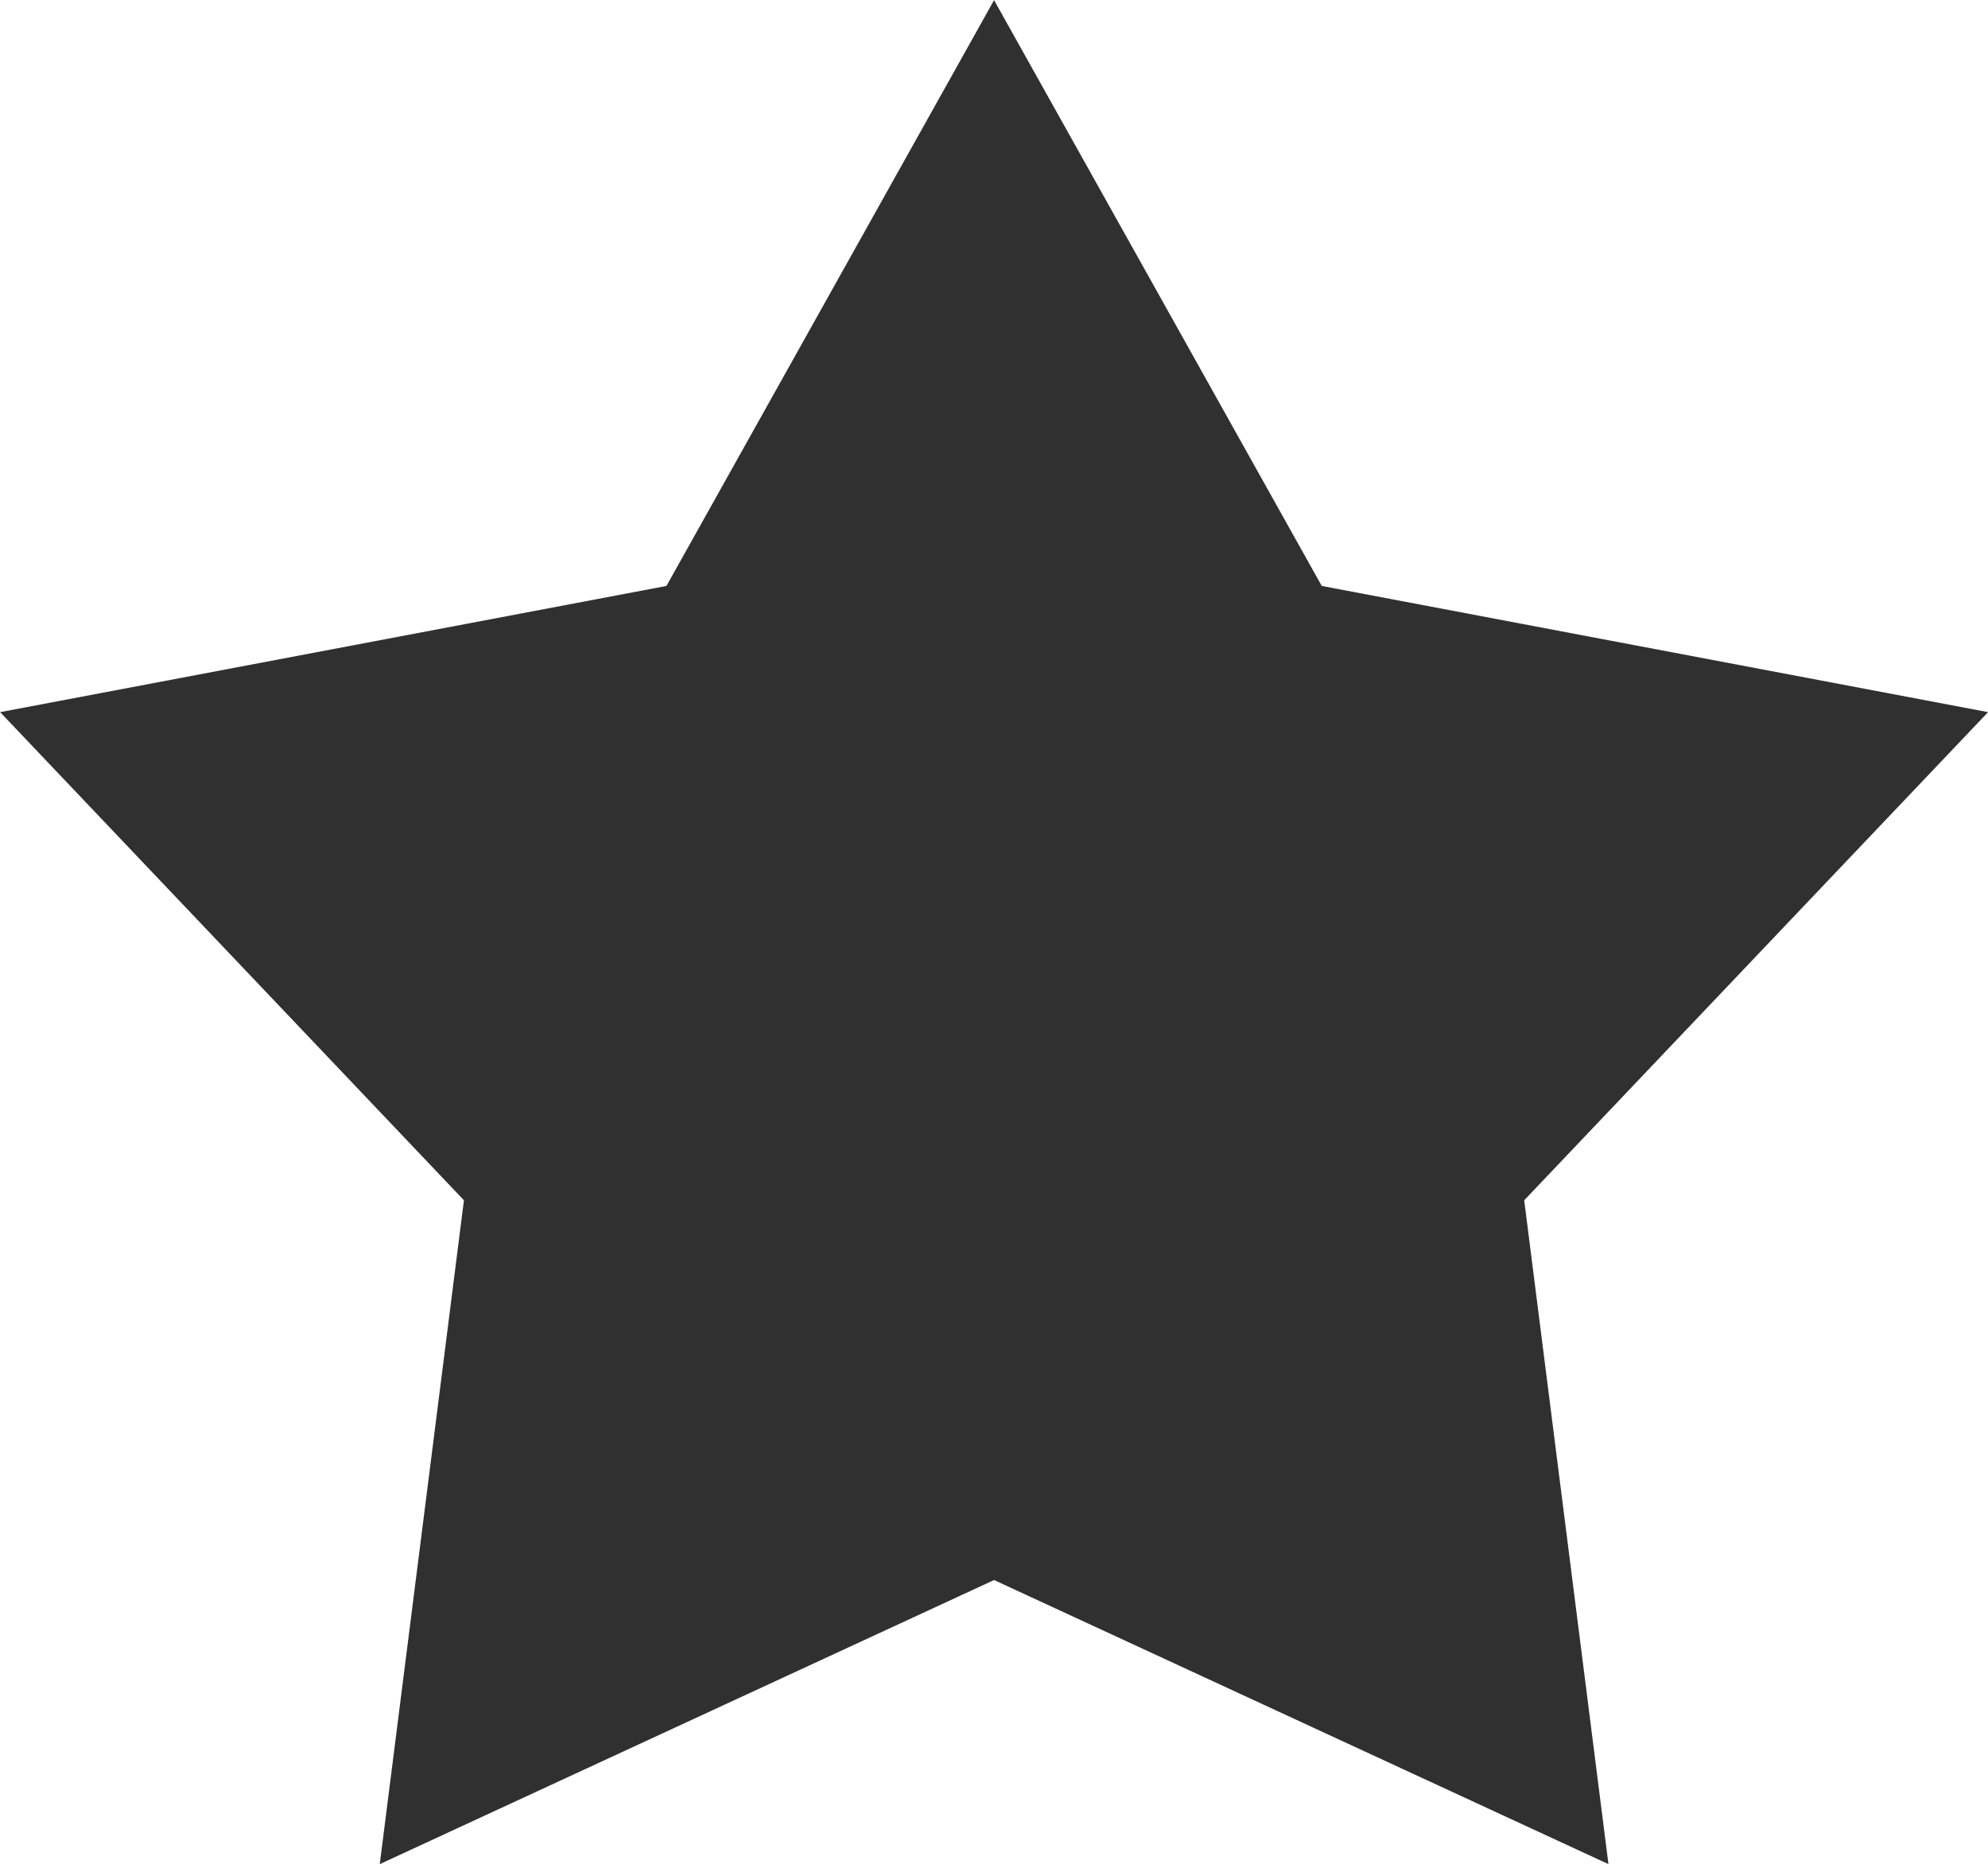 <svg xmlns="http://www.w3.org/2000/svg" width="288.6" height="270.6" viewBox="0 0 288.6 270.6">
  <defs>
    <style>
      .cls-1 {
        fill: #303030;
        fill-rule: evenodd;
      }
    </style>
  </defs>
  <path id="_5_Point_Star_1_copy_3" data-name="5 Point Star 1 copy 3" class="cls-1" d="M1177.37,3340.64l47.57,85.04,96.73,18.32-67.34,70.86,12.23,96.37-89.19-41.24-89.18,41.24,12.22-96.37L1033.08,3444l96.73-18.32,47.56-85.04" transform="translate(-1033.06 -3340.62)"/>
</svg>
